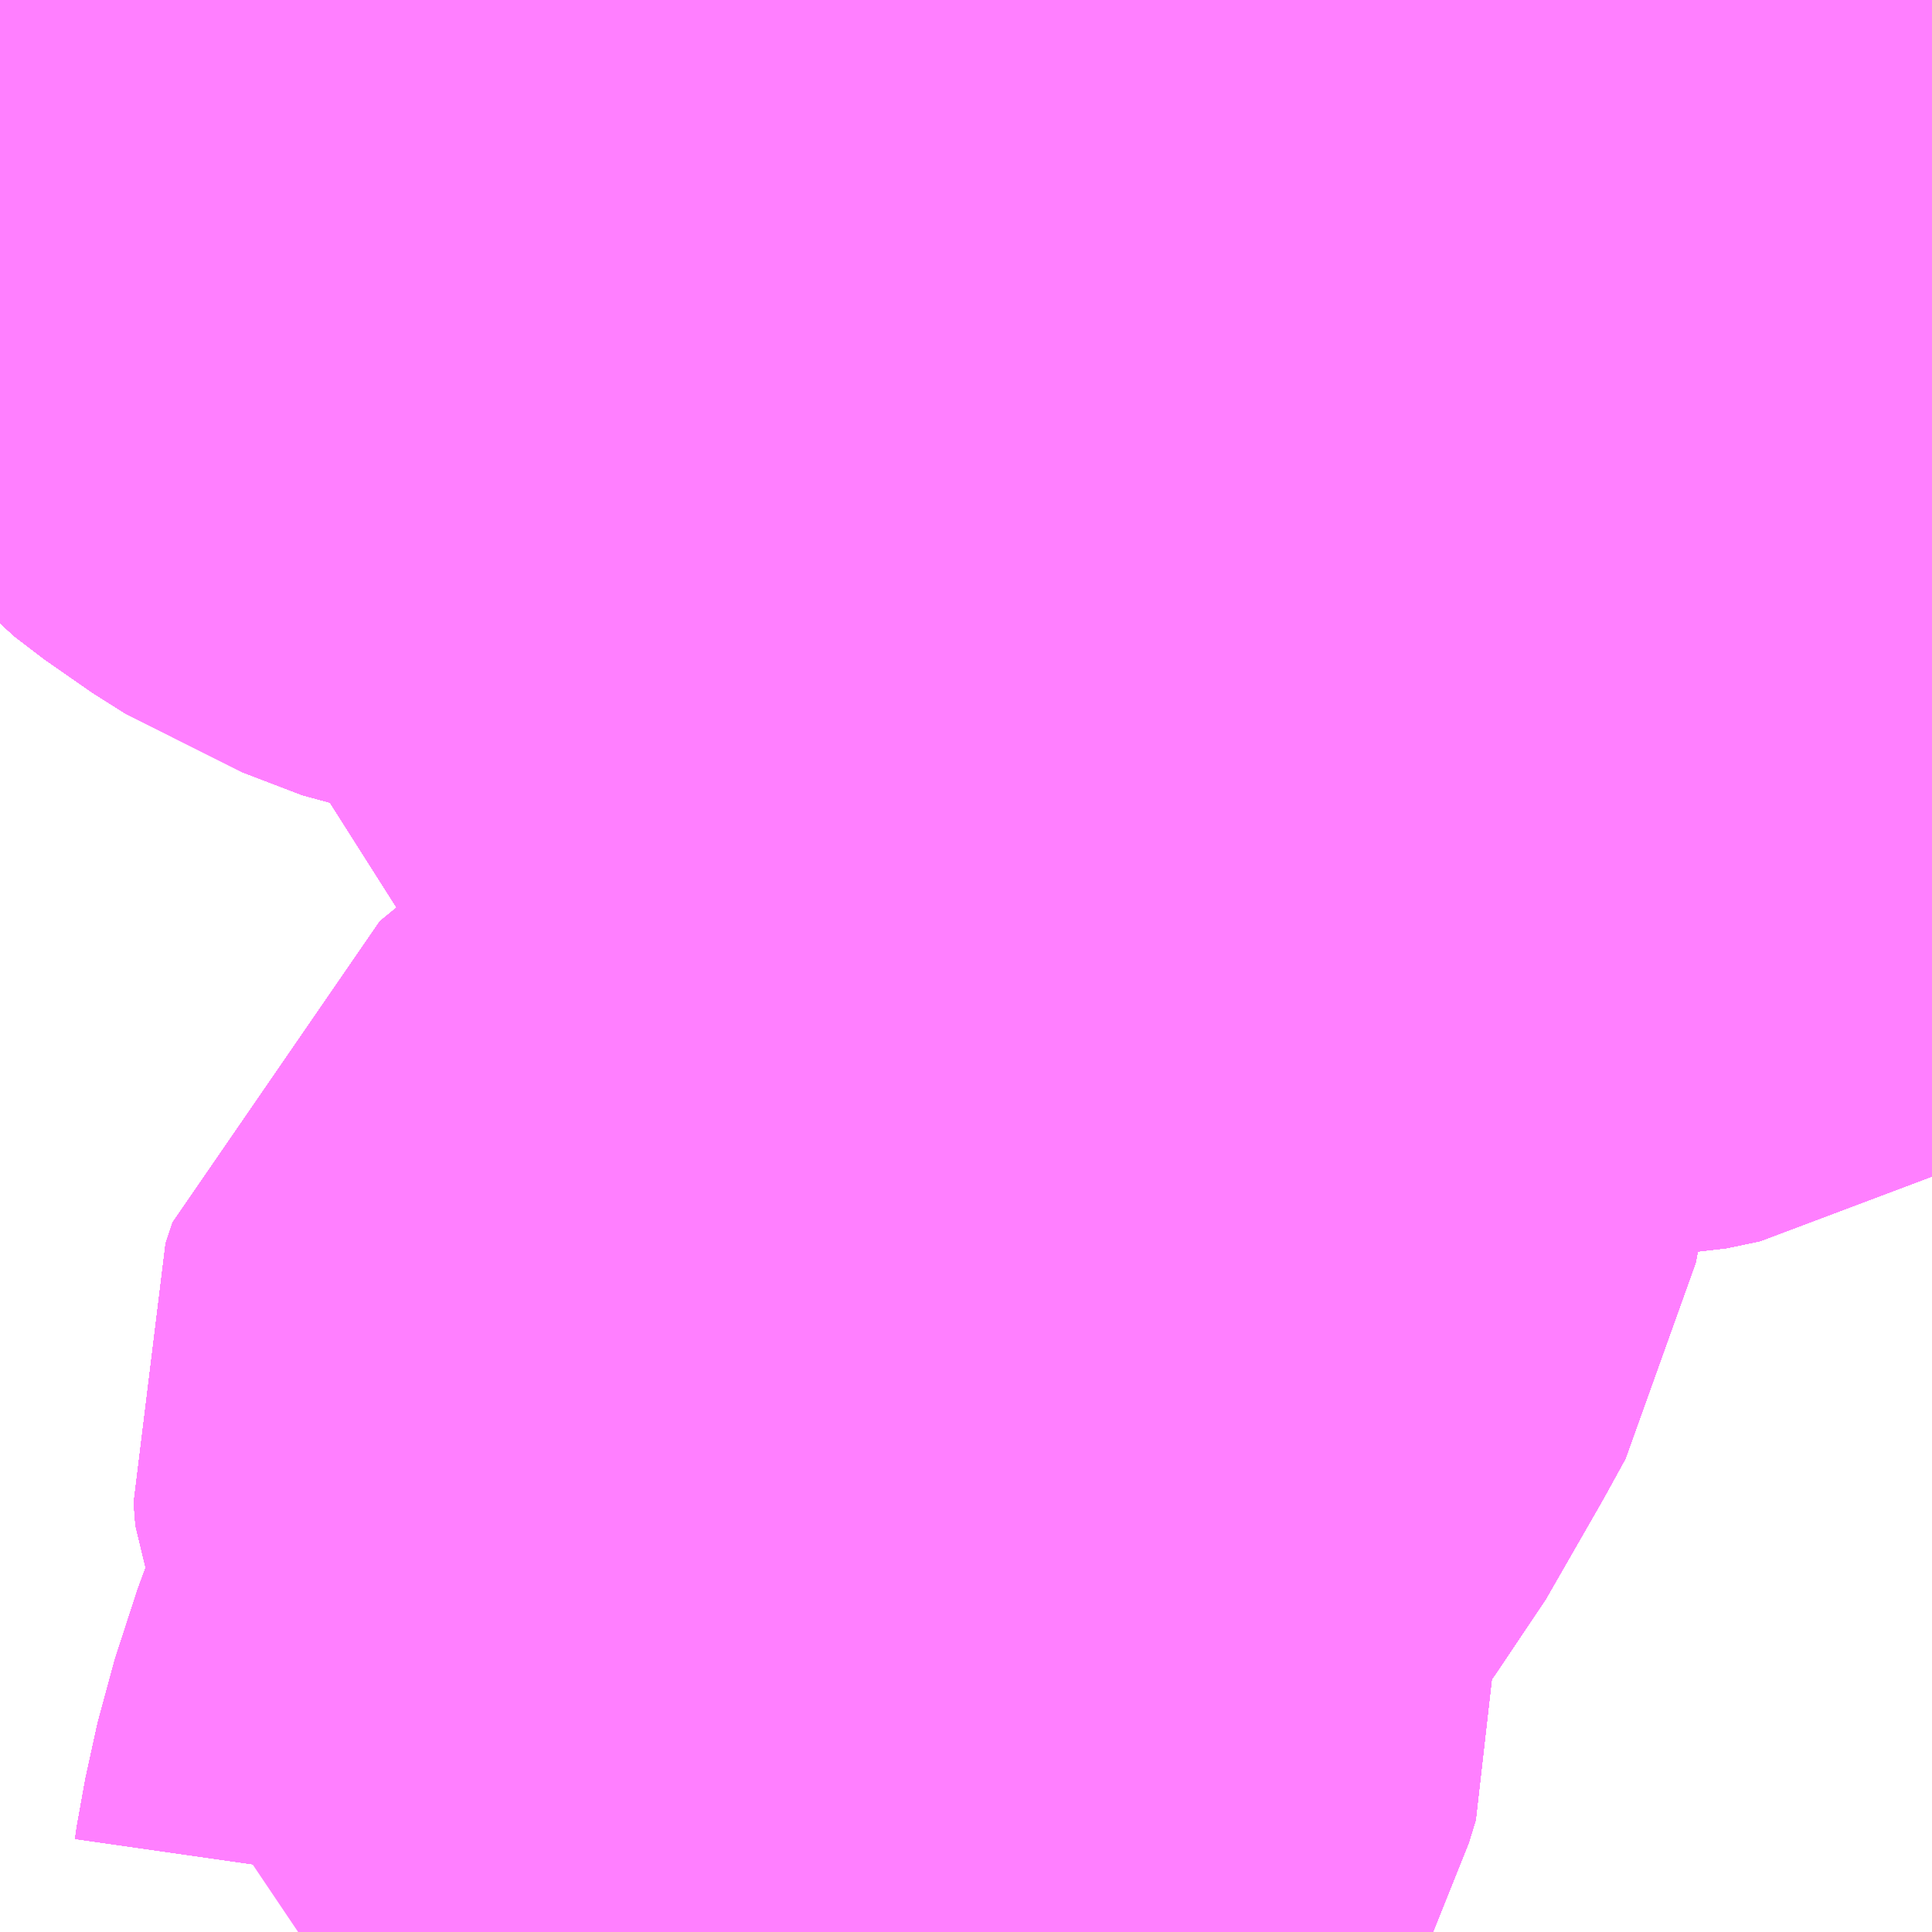 <?xml version="1.0" encoding="UTF-8"?>
<svg  xmlns="http://www.w3.org/2000/svg" xmlns:xlink="http://www.w3.org/1999/xlink" xmlns:go="http://purl.org/svgmap/profile" property="N07_001,N07_002,N07_003,N07_004,N07_005,N07_006,N07_007" viewBox="12967.163 -3318.97 1.099 1.099" go:dataArea="12967.1630859375 -3318.9697265625 1.0986328125 1.0986328125" >
<globalCoordinateSystem srsName="http://purl.org/crs/84" transform="matrix(100.0,0.0,0.0,-100.0,0.0,0.0)" />
<defs>
 <g id="p0" >
  <circle cx="0.0" cy="0.0" r="3" stroke="green" stroke-width="0.75" vector-effect="non-scaling-stroke" />
 </g>
</defs>
<g fill="none" fill-rule="evenodd" stroke="#FF00FF" stroke-width="0.75" opacity="0.5" vector-effect="non-scaling-stroke" stroke-linejoin="bevel" >
<path content="2,佐世保市,2791_鹿桟→日・前畑・佐世保駅前→実業高校,5.0,5.0,5.0," xlink:title="2" d="M12967.831,-3317.871L12967.821,-3317.879L12967.807,-3317.886L12967.791,-3317.89L12967.759,-3317.895L12967.72,-3317.897L12967.655,-3317.905L12967.585,-3317.91L12967.578,-3317.878L12967.577,-3317.871"/>
<path content="2,佐世保市,5421_佐世保駅前→日野→長崎短大・九文高校,5.0,5.0,5.0," xlink:title="2" d="M12967.462,-3318.005L12967.474,-3318L12967.487,-3318L12967.494,-3317.999L12967.515,-3317.99L12967.536,-3317.99L12967.542,-3317.99L12967.559,-3317.991L12967.578,-3317.991L12967.599,-3317.986L12967.612,-3317.984L12967.598,-3317.95L12967.585,-3317.91L12967.578,-3317.878L12967.577,-3317.871"/>
<path content="2,佐世保市,5422_長崎短大・九文高校→日野→佐駅,5.0,5.0,5.0," xlink:title="2" d="M12967.462,-3318.005L12967.474,-3318L12967.487,-3318L12967.494,-3317.999L12967.515,-3317.99L12967.536,-3317.99L12967.542,-3317.99L12967.559,-3317.991L12967.578,-3317.991L12967.599,-3317.986L12967.612,-3317.984L12967.598,-3317.95L12967.585,-3317.91L12967.578,-3317.878L12967.577,-3317.871"/>
<path content="2,佐世保市,5432_長崎短大・九文高校→Ｓ→佐駅,5.0,5.0,5.0," xlink:title="2" d="M12967.462,-3318.005L12967.474,-3318L12967.487,-3318L12967.494,-3317.999L12967.515,-3317.99L12967.536,-3317.99L12967.542,-3317.99L12967.559,-3317.991L12967.578,-3317.991L12967.599,-3317.986L12967.612,-3317.984L12967.598,-3317.95L12967.585,-3317.91L12967.578,-3317.878L12967.577,-3317.871"/>
<path content="2,佐世保市,5441_黒髪→日野→長短・九文,5.0,5.0,5.0," xlink:title="2" d="M12967.462,-3318.005L12967.474,-3318L12967.487,-3318L12967.494,-3317.999L12967.515,-3317.99L12967.536,-3317.99L12967.542,-3317.99L12967.559,-3317.991L12967.578,-3317.991L12967.599,-3317.986L12967.612,-3317.984L12967.598,-3317.95L12967.585,-3317.91L12967.578,-3317.878L12967.577,-3317.871"/>
<path content="2,佐世保市,5442_長崎短大→日野→黒髪,5.0,5.0,5.0," xlink:title="2" d="M12967.462,-3318.005L12967.474,-3318L12967.487,-3318L12967.494,-3317.999L12967.515,-3317.99L12967.536,-3317.99L12967.542,-3317.99L12967.559,-3317.991L12967.578,-3317.991L12967.599,-3317.986L12967.612,-3317.984L12967.598,-3317.95L12967.585,-3317.91L12967.578,-3317.878L12967.577,-3317.871"/>
<path content="2,佐世保市,5451_黒髪→日・星・長・母→木宮,5.0,5.0,5.0," xlink:title="2" d="M12967.612,-3317.984L12967.598,-3317.95L12967.585,-3317.91L12967.578,-3317.878L12967.577,-3317.871"/>
<path content="2,佐世保市,5451_黒髪→日・星・長・母→木宮,5.0,5.0,5.0," xlink:title="2" d="M12967.462,-3318.005L12967.474,-3318L12967.487,-3318L12967.494,-3317.999L12967.515,-3317.99L12967.536,-3317.99L12967.542,-3317.99L12967.559,-3317.991L12967.578,-3317.991L12967.599,-3317.986L12967.612,-3317.984"/>
<path content="2,佐世保市,5451_黒髪→日・星・長・母→木宮,5.0,5.0,5.0," xlink:title="2" d="M12967.376,-3318.97L12967.376,-3318.949L12967.38,-3318.932L12967.388,-3318.918L12967.399,-3318.906L12967.416,-3318.893L12967.435,-3318.881L12967.469,-3318.868L12967.493,-3318.864L12967.514,-3318.863L12967.558,-3318.864L12967.579,-3318.87L12967.594,-3318.88L12967.606,-3318.894L12967.623,-3318.933L12967.641,-3318.929L12967.661,-3318.916L12967.697,-3318.883L12967.721,-3318.865L12967.736,-3318.85L12967.747,-3318.824L12967.751,-3318.81L12967.762,-3318.798L12967.784,-3318.79L12967.814,-3318.785L12967.839,-3318.787L12967.871,-3318.794L12967.936,-3318.814L12967.972,-3318.822L12967.999,-3318.828L12968.014,-3318.83L12968.031,-3318.827L12968.06,-3318.811L12968.094,-3318.791L12968.113,-3318.767L12968.121,-3318.743L12968.121,-3318.713L12968.119,-3318.668L12968.114,-3318.653L12968.103,-3318.64L12968.087,-3318.631L12968.068,-3318.627L12968.026,-3318.626L12967.985,-3318.624L12967.945,-3318.615L12967.909,-3318.609L12967.875,-3318.602L12967.844,-3318.59L12967.816,-3318.568L12967.763,-3318.534L12967.744,-3318.521L12967.734,-3318.51L12967.727,-3318.496L12967.723,-3318.48L12967.717,-3318.448L12967.744,-3318.441L12967.757,-3318.428L12967.763,-3318.416L12967.765,-3318.402L12967.762,-3318.337L12967.759,-3318.321L12967.748,-3318.301L12967.717,-3318.247L12967.703,-3318.229L12967.684,-3318.211L12967.656,-3318.188L12967.617,-3318.156L12967.613,-3318.144L12967.614,-3318.131L12967.637,-3318.076L12967.643,-3318.059L12967.644,-3318.045L12967.64,-3318.032L12967.626,-3318.004L12967.612,-3317.984"/>
<path content="2,佐世保市,5462_木宮→母・長・星・日→黒髪,5.0,5.0,5.0," xlink:title="2" d="M12967.612,-3317.984L12967.598,-3317.95L12967.585,-3317.91L12967.578,-3317.878L12967.577,-3317.871"/>
<path content="2,佐世保市,5462_木宮→母・長・星・日→黒髪,5.0,5.0,5.0," xlink:title="2" d="M12967.462,-3318.005L12967.474,-3318L12967.487,-3318L12967.494,-3317.999L12967.515,-3317.99L12967.536,-3317.99L12967.542,-3317.99L12967.559,-3317.991L12967.578,-3317.991L12967.599,-3317.986L12967.612,-3317.984"/>
<path content="2,佐世保市,5462_木宮→母・長・星・日→黒髪,5.0,5.0,5.0," xlink:title="2" d="M12967.376,-3318.97L12967.376,-3318.949L12967.38,-3318.932L12967.388,-3318.918L12967.399,-3318.906L12967.416,-3318.893L12967.435,-3318.881L12967.469,-3318.868L12967.493,-3318.864L12967.514,-3318.863L12967.558,-3318.864L12967.579,-3318.87L12967.594,-3318.88L12967.606,-3318.894L12967.623,-3318.933L12967.641,-3318.929L12967.661,-3318.916L12967.697,-3318.883L12967.721,-3318.865L12967.736,-3318.85L12967.747,-3318.824L12967.751,-3318.81L12967.762,-3318.798L12967.784,-3318.79L12967.814,-3318.785L12967.839,-3318.787L12967.871,-3318.794L12967.936,-3318.814L12967.972,-3318.822L12967.999,-3318.828L12968.014,-3318.83L12968.031,-3318.827L12968.06,-3318.811L12968.094,-3318.791L12968.113,-3318.767L12968.121,-3318.743L12968.121,-3318.713L12968.119,-3318.668L12968.114,-3318.653L12968.103,-3318.64L12968.087,-3318.631L12968.068,-3318.627L12968.026,-3318.626L12967.985,-3318.624L12967.945,-3318.615L12967.909,-3318.609L12967.875,-3318.602L12967.844,-3318.59L12967.816,-3318.568L12967.763,-3318.534L12967.744,-3318.521L12967.734,-3318.51L12967.727,-3318.496L12967.723,-3318.48L12967.717,-3318.448L12967.744,-3318.441L12967.757,-3318.428L12967.763,-3318.416L12967.765,-3318.402L12967.762,-3318.337L12967.759,-3318.321L12967.748,-3318.301L12967.717,-3318.247L12967.703,-3318.229L12967.684,-3318.211L12967.656,-3318.188L12967.617,-3318.156L12967.613,-3318.144L12967.614,-3318.131L12967.637,-3318.076L12967.643,-3318.059L12967.644,-3318.045L12967.64,-3318.032L12967.626,-3318.004L12967.612,-3317.984"/>
<path content="2,佐世保市,5471_佐駅→日・星・長・母→木宮町,5.0,5.0,5.0," xlink:title="2" d="M12967.612,-3317.984L12967.598,-3317.95L12967.585,-3317.91L12967.578,-3317.878L12967.577,-3317.871"/>
<path content="2,佐世保市,5471_佐駅→日・星・長・母→木宮町,5.0,5.0,5.0," xlink:title="2" d="M12967.462,-3318.005L12967.474,-3318L12967.487,-3318L12967.494,-3317.999L12967.515,-3317.99L12967.536,-3317.99L12967.542,-3317.99L12967.559,-3317.991L12967.578,-3317.991L12967.599,-3317.986L12967.612,-3317.984"/>
<path content="2,佐世保市,5471_佐駅→日・星・長・母→木宮町,5.0,5.0,5.0," xlink:title="2" d="M12967.376,-3318.97L12967.376,-3318.949L12967.38,-3318.932L12967.388,-3318.918L12967.399,-3318.906L12967.416,-3318.893L12967.435,-3318.881L12967.469,-3318.868L12967.493,-3318.864L12967.514,-3318.863L12967.558,-3318.864L12967.579,-3318.87L12967.594,-3318.88L12967.606,-3318.894L12967.623,-3318.933L12967.641,-3318.929L12967.661,-3318.916L12967.697,-3318.883L12967.721,-3318.865L12967.736,-3318.85L12967.747,-3318.824L12967.751,-3318.81L12967.762,-3318.798L12967.784,-3318.79L12967.814,-3318.785L12967.839,-3318.787L12967.871,-3318.794L12967.936,-3318.814L12967.972,-3318.822L12967.999,-3318.828L12968.014,-3318.83L12968.031,-3318.827L12968.06,-3318.811L12968.094,-3318.791L12968.113,-3318.767L12968.121,-3318.743L12968.121,-3318.713L12968.119,-3318.668L12968.114,-3318.653L12968.103,-3318.64L12968.087,-3318.631L12968.068,-3318.627L12968.026,-3318.626L12967.985,-3318.624L12967.945,-3318.615L12967.909,-3318.609L12967.875,-3318.602L12967.844,-3318.59L12967.816,-3318.568L12967.763,-3318.534L12967.744,-3318.521L12967.734,-3318.51L12967.727,-3318.496L12967.723,-3318.48L12967.717,-3318.448L12967.744,-3318.441L12967.757,-3318.428L12967.763,-3318.416L12967.765,-3318.402L12967.762,-3318.337L12967.759,-3318.321L12967.748,-3318.301L12967.717,-3318.247L12967.703,-3318.229L12967.684,-3318.211L12967.656,-3318.188L12967.617,-3318.156L12967.613,-3318.144L12967.614,-3318.131L12967.637,-3318.076L12967.643,-3318.059L12967.644,-3318.045L12967.64,-3318.032L12967.626,-3318.004L12967.612,-3317.984"/>
<path content="2,佐世保市,5482_木宮町→母・長・星・日→佐駅,5.0,5.0,5.0," xlink:title="2" d="M12967.612,-3317.984L12967.598,-3317.95L12967.585,-3317.91L12967.578,-3317.878L12967.577,-3317.871"/>
<path content="2,佐世保市,5482_木宮町→母・長・星・日→佐駅,5.0,5.0,5.0," xlink:title="2" d="M12967.462,-3318.005L12967.474,-3318L12967.487,-3318L12967.494,-3317.999L12967.515,-3317.99L12967.536,-3317.99L12967.542,-3317.99L12967.559,-3317.991L12967.578,-3317.991L12967.599,-3317.986L12967.612,-3317.984"/>
<path content="2,佐世保市,5482_木宮町→母・長・星・日→佐駅,5.0,5.0,5.0," xlink:title="2" d="M12967.376,-3318.97L12967.376,-3318.949L12967.38,-3318.932L12967.388,-3318.918L12967.399,-3318.906L12967.416,-3318.893L12967.435,-3318.881L12967.469,-3318.868L12967.493,-3318.864L12967.514,-3318.863L12967.558,-3318.864L12967.579,-3318.87L12967.594,-3318.88L12967.606,-3318.894L12967.623,-3318.933L12967.641,-3318.929L12967.661,-3318.916L12967.697,-3318.883L12967.721,-3318.865L12967.736,-3318.85L12967.747,-3318.824L12967.751,-3318.81L12967.762,-3318.798L12967.784,-3318.79L12967.814,-3318.785L12967.839,-3318.787L12967.871,-3318.794L12967.936,-3318.814L12967.972,-3318.822L12967.999,-3318.828L12968.014,-3318.83L12968.031,-3318.827L12968.06,-3318.811L12968.094,-3318.791L12968.113,-3318.767L12968.121,-3318.743L12968.121,-3318.713L12968.119,-3318.668L12968.114,-3318.653L12968.103,-3318.64L12968.087,-3318.631L12968.068,-3318.627L12968.026,-3318.626L12967.985,-3318.624L12967.945,-3318.615L12967.909,-3318.609L12967.875,-3318.602L12967.844,-3318.59L12967.816,-3318.568L12967.763,-3318.534L12967.744,-3318.521L12967.734,-3318.51L12967.727,-3318.496L12967.723,-3318.48L12967.717,-3318.448L12967.744,-3318.441L12967.757,-3318.428L12967.763,-3318.416L12967.765,-3318.402L12967.762,-3318.337L12967.759,-3318.321L12967.748,-3318.301L12967.717,-3318.247L12967.703,-3318.229L12967.684,-3318.211L12967.656,-3318.188L12967.617,-3318.156L12967.613,-3318.144L12967.614,-3318.131L12967.637,-3318.076L12967.643,-3318.059L12967.644,-3318.045L12967.64,-3318.032L12967.626,-3318.004L12967.612,-3317.984"/>
<path content="2,佐世保市,5901_佐駅→日野→小野,7.0,7.0,7.0," xlink:title="2" d="M12967.376,-3318.97L12967.376,-3318.949L12967.38,-3318.932L12967.388,-3318.918L12967.399,-3318.906L12967.416,-3318.893L12967.435,-3318.881L12967.469,-3318.868L12967.493,-3318.864L12967.514,-3318.863L12967.558,-3318.864L12967.579,-3318.87L12967.594,-3318.88L12967.606,-3318.894L12967.623,-3318.933L12967.641,-3318.929L12967.661,-3318.916L12967.697,-3318.883L12967.721,-3318.865L12967.736,-3318.85L12967.747,-3318.824"/>
<path content="2,佐世保市,5901_佐駅→日野→小野,7.0,7.0,7.0," xlink:title="2" d="M12967.936,-3318.814L12967.871,-3318.794L12967.839,-3318.787L12967.814,-3318.785L12967.784,-3318.79L12967.762,-3318.798L12967.751,-3318.81L12967.747,-3318.824"/>
<path content="2,佐世保市,5901_佐駅→日野→小野,7.0,7.0,7.0," xlink:title="2" d="M12967.747,-3318.824L12967.807,-3318.84L12967.914,-3318.869L12967.944,-3318.882"/>
<path content="2,佐世保市,5902_小野→日野→佐駅,5.0,5.0,5.0," xlink:title="2" d="M12967.376,-3318.97L12967.376,-3318.949L12967.38,-3318.932L12967.388,-3318.918L12967.399,-3318.906L12967.416,-3318.893L12967.435,-3318.881L12967.469,-3318.868L12967.493,-3318.864L12967.514,-3318.863L12967.558,-3318.864L12967.579,-3318.87L12967.594,-3318.88L12967.606,-3318.894L12967.623,-3318.933L12967.641,-3318.929L12967.661,-3318.916L12967.697,-3318.883L12967.721,-3318.865L12967.736,-3318.85L12967.747,-3318.824"/>
<path content="2,佐世保市,5902_小野→日野→佐駅,5.0,5.0,5.0," xlink:title="2" d="M12967.936,-3318.814L12967.871,-3318.794L12967.839,-3318.787L12967.814,-3318.785L12967.784,-3318.79L12967.762,-3318.798L12967.751,-3318.81L12967.747,-3318.824"/>
<path content="2,佐世保市,5902_小野→日野→佐駅,5.0,5.0,5.0," xlink:title="2" d="M12967.747,-3318.824L12967.807,-3318.84L12967.914,-3318.869L12967.944,-3318.882"/>
<path content="2,佐世保市,5911_黒髪→日野→小野,4.0,4.0,4.0," xlink:title="2" d="M12967.376,-3318.97L12967.376,-3318.949L12967.38,-3318.932L12967.388,-3318.918L12967.399,-3318.906L12967.416,-3318.893L12967.435,-3318.881L12967.469,-3318.868L12967.493,-3318.864L12967.514,-3318.863L12967.558,-3318.864L12967.579,-3318.87L12967.594,-3318.88L12967.606,-3318.894L12967.623,-3318.933L12967.641,-3318.929L12967.661,-3318.916L12967.697,-3318.883L12967.721,-3318.865L12967.736,-3318.85L12967.747,-3318.824"/>
<path content="2,佐世保市,5911_黒髪→日野→小野,4.0,4.0,4.0," xlink:title="2" d="M12967.936,-3318.814L12967.871,-3318.794L12967.839,-3318.787L12967.814,-3318.785L12967.784,-3318.79L12967.762,-3318.798L12967.751,-3318.81L12967.747,-3318.824"/>
<path content="2,佐世保市,5911_黒髪→日野→小野,4.0,4.0,4.0," xlink:title="2" d="M12967.747,-3318.824L12967.807,-3318.84L12967.914,-3318.869L12967.944,-3318.882"/>
<path content="2,佐世保市,5912_小野住宅→日野→黒髪,4.0,4.0,4.0," xlink:title="2" d="M12967.376,-3318.97L12967.376,-3318.949L12967.38,-3318.932L12967.388,-3318.918L12967.399,-3318.906L12967.416,-3318.893L12967.435,-3318.881L12967.469,-3318.868L12967.493,-3318.864L12967.514,-3318.863L12967.558,-3318.864L12967.579,-3318.87L12967.594,-3318.88L12967.606,-3318.894L12967.623,-3318.933L12967.641,-3318.929L12967.661,-3318.916L12967.697,-3318.883L12967.721,-3318.865L12967.736,-3318.85L12967.747,-3318.824"/>
<path content="2,佐世保市,5912_小野住宅→日野→黒髪,4.0,4.0,4.0," xlink:title="2" d="M12967.936,-3318.814L12967.871,-3318.794L12967.839,-3318.787L12967.814,-3318.785L12967.784,-3318.79L12967.762,-3318.798L12967.751,-3318.81L12967.747,-3318.824"/>
<path content="2,佐世保市,5912_小野住宅→日野→黒髪,4.0,4.0,4.0," xlink:title="2" d="M12967.747,-3318.824L12967.807,-3318.84L12967.914,-3318.869L12967.944,-3318.882"/>
<path content="2,佐世保市,5921_場入→日野→小野,5.0,5.0,5.0," xlink:title="2" d="M12967.376,-3318.97L12967.376,-3318.949L12967.38,-3318.932L12967.388,-3318.918L12967.399,-3318.906L12967.416,-3318.893L12967.435,-3318.881L12967.469,-3318.868L12967.493,-3318.864L12967.514,-3318.863L12967.558,-3318.864L12967.579,-3318.87L12967.594,-3318.88L12967.606,-3318.894L12967.623,-3318.933L12967.641,-3318.929L12967.661,-3318.916L12967.697,-3318.883L12967.721,-3318.865L12967.736,-3318.85L12967.747,-3318.824"/>
<path content="2,佐世保市,5921_場入→日野→小野,5.0,5.0,5.0," xlink:title="2" d="M12967.936,-3318.814L12967.871,-3318.794L12967.839,-3318.787L12967.814,-3318.785L12967.784,-3318.79L12967.762,-3318.798L12967.751,-3318.81L12967.747,-3318.824"/>
<path content="2,佐世保市,5921_場入→日野→小野,5.0,5.0,5.0," xlink:title="2" d="M12967.747,-3318.824L12967.807,-3318.84L12967.914,-3318.869L12967.944,-3318.882"/>
<path content="2,佐世保市,5922_小野→日野→場入,5.0,5.0,5.0," xlink:title="2" d="M12967.376,-3318.97L12967.376,-3318.949L12967.38,-3318.932L12967.388,-3318.918L12967.399,-3318.906L12967.416,-3318.893L12967.435,-3318.881L12967.469,-3318.868L12967.493,-3318.864L12967.514,-3318.863L12967.558,-3318.864L12967.579,-3318.87L12967.594,-3318.88L12967.606,-3318.894L12967.623,-3318.933L12967.641,-3318.929L12967.661,-3318.916L12967.697,-3318.883L12967.721,-3318.865L12967.736,-3318.85L12967.747,-3318.824"/>
<path content="2,佐世保市,5922_小野→日野→場入,5.0,5.0,5.0," xlink:title="2" d="M12967.936,-3318.814L12967.871,-3318.794L12967.839,-3318.787L12967.814,-3318.785L12967.784,-3318.79L12967.762,-3318.798L12967.751,-3318.81L12967.747,-3318.824"/>
<path content="2,佐世保市,5922_小野→日野→場入,5.0,5.0,5.0," xlink:title="2" d="M12967.747,-3318.824L12967.807,-3318.84L12967.914,-3318.869L12967.944,-3318.882"/>
<path content="2,佐世保市,5931_食品団地会館→もみじ・日野→小野,5.0,5.0,5.0," xlink:title="2" d="M12967.376,-3318.97L12967.376,-3318.949L12967.38,-3318.932L12967.388,-3318.918L12967.399,-3318.906L12967.416,-3318.893L12967.435,-3318.881L12967.469,-3318.868L12967.493,-3318.864L12967.514,-3318.863L12967.558,-3318.864L12967.579,-3318.87L12967.594,-3318.88L12967.606,-3318.894L12967.623,-3318.933L12967.641,-3318.929L12967.661,-3318.916L12967.697,-3318.883L12967.721,-3318.865L12967.736,-3318.85L12967.747,-3318.824"/>
<path content="2,佐世保市,5931_食品団地会館→もみじ・日野→小野,5.0,5.0,5.0," xlink:title="2" d="M12967.936,-3318.814L12967.871,-3318.794L12967.839,-3318.787L12967.814,-3318.785L12967.784,-3318.79L12967.762,-3318.798L12967.751,-3318.81L12967.747,-3318.824"/>
<path content="2,佐世保市,5931_食品団地会館→もみじ・日野→小野,5.0,5.0,5.0," xlink:title="2" d="M12967.747,-3318.824L12967.807,-3318.84L12967.914,-3318.869L12967.944,-3318.882"/>
<path content="2,佐世保市,5932_小野→日野→食品団地会館,5.0,5.0,5.0," xlink:title="2" d="M12967.376,-3318.97L12967.376,-3318.949L12967.38,-3318.932L12967.388,-3318.918L12967.399,-3318.906L12967.416,-3318.893L12967.435,-3318.881L12967.469,-3318.868L12967.493,-3318.864L12967.514,-3318.863L12967.558,-3318.864L12967.579,-3318.87L12967.594,-3318.88L12967.606,-3318.894L12967.623,-3318.933L12967.641,-3318.929L12967.661,-3318.916L12967.697,-3318.883L12967.721,-3318.865L12967.736,-3318.85L12967.747,-3318.824"/>
<path content="2,佐世保市,5932_小野→日野→食品団地会館,5.0,5.0,5.0," xlink:title="2" d="M12967.936,-3318.814L12967.871,-3318.794L12967.839,-3318.787L12967.814,-3318.785L12967.784,-3318.79L12967.762,-3318.798L12967.751,-3318.81L12967.747,-3318.824"/>
<path content="2,佐世保市,5932_小野→日野→食品団地会館,5.0,5.0,5.0," xlink:title="2" d="M12967.747,-3318.824L12967.807,-3318.84L12967.914,-3318.869L12967.944,-3318.882"/>
<path content="2,佐世保市,5942_小野→日野→沖新町,5.0,5.0,5.0," xlink:title="2" d="M12967.376,-3318.97L12967.376,-3318.949L12967.38,-3318.932L12967.388,-3318.918L12967.399,-3318.906L12967.416,-3318.893L12967.435,-3318.881L12967.469,-3318.868L12967.493,-3318.864L12967.514,-3318.863L12967.558,-3318.864L12967.579,-3318.87L12967.594,-3318.88L12967.606,-3318.894L12967.623,-3318.933L12967.641,-3318.929L12967.661,-3318.916L12967.697,-3318.883L12967.721,-3318.865L12967.736,-3318.85L12967.747,-3318.824"/>
<path content="2,佐世保市,5942_小野→日野→沖新町,5.0,5.0,5.0," xlink:title="2" d="M12967.936,-3318.814L12967.871,-3318.794L12967.839,-3318.787L12967.814,-3318.785L12967.784,-3318.79L12967.762,-3318.798L12967.751,-3318.81L12967.747,-3318.824"/>
<path content="2,佐世保市,5942_小野→日野→沖新町,5.0,5.0,5.0," xlink:title="2" d="M12967.747,-3318.824L12967.807,-3318.84L12967.914,-3318.869L12967.944,-3318.882"/>
<path content="2,佐世保市,5952_木宮町→母・星・Ｓ→黒髪営業所,5.0,5.0,5.0," xlink:title="2" d="M12967.376,-3318.97L12967.376,-3318.949L12967.38,-3318.932L12967.388,-3318.918L12967.399,-3318.906L12967.416,-3318.893L12967.435,-3318.881L12967.469,-3318.868L12967.493,-3318.864L12967.514,-3318.863L12967.558,-3318.864L12967.579,-3318.87L12967.594,-3318.88L12967.606,-3318.894L12967.623,-3318.933L12967.641,-3318.929L12967.661,-3318.916L12967.697,-3318.883L12967.721,-3318.865L12967.736,-3318.85L12967.747,-3318.824L12967.751,-3318.81L12967.762,-3318.798L12967.784,-3318.79L12967.814,-3318.785L12967.839,-3318.787L12967.871,-3318.794L12967.936,-3318.814L12967.972,-3318.822L12967.999,-3318.828L12968.014,-3318.83L12968.031,-3318.827L12968.06,-3318.811L12968.094,-3318.791L12968.113,-3318.767L12968.121,-3318.743L12968.121,-3318.713L12968.119,-3318.668L12968.114,-3318.653L12968.103,-3318.64L12968.087,-3318.631L12968.068,-3318.627L12968.026,-3318.626L12967.985,-3318.624L12967.945,-3318.615L12967.909,-3318.609L12967.875,-3318.602L12967.844,-3318.59L12967.816,-3318.568L12967.763,-3318.534L12967.744,-3318.521L12967.734,-3318.51L12967.727,-3318.496L12967.723,-3318.48L12967.717,-3318.448L12967.744,-3318.441L12967.757,-3318.428L12967.763,-3318.416L12967.765,-3318.402L12967.762,-3318.337L12967.759,-3318.321L12967.748,-3318.301L12967.717,-3318.247L12967.703,-3318.229L12967.684,-3318.211L12967.656,-3318.188L12967.617,-3318.156L12967.613,-3318.144L12967.614,-3318.131L12967.637,-3318.076L12967.643,-3318.059L12967.644,-3318.045L12967.64,-3318.032L12967.626,-3318.004L12967.612,-3317.984L12967.598,-3317.95L12967.585,-3317.91L12967.578,-3317.878L12967.577,-3317.871"/>
<path content="2,佐世保市,5962_木宮町→母・実・星・日→黒髪営業所,5.0,5.0,5.0," xlink:title="2" d="M12967.376,-3318.97L12967.376,-3318.949L12967.38,-3318.932L12967.388,-3318.918L12967.399,-3318.906L12967.416,-3318.893L12967.435,-3318.881L12967.469,-3318.868L12967.493,-3318.864L12967.514,-3318.863L12967.558,-3318.864L12967.579,-3318.87L12967.594,-3318.88L12967.606,-3318.894L12967.623,-3318.933L12967.641,-3318.929L12967.661,-3318.916L12967.697,-3318.883L12967.721,-3318.865L12967.736,-3318.85L12967.747,-3318.824L12967.751,-3318.81L12967.762,-3318.798L12967.784,-3318.79L12967.814,-3318.785L12967.839,-3318.787L12967.871,-3318.794L12967.936,-3318.814L12967.972,-3318.822L12967.999,-3318.828L12968.014,-3318.83L12968.031,-3318.827L12968.06,-3318.811L12968.094,-3318.791L12968.113,-3318.767L12968.121,-3318.743L12968.121,-3318.713L12968.119,-3318.668L12968.114,-3318.653L12968.103,-3318.64L12968.087,-3318.631L12968.068,-3318.627L12968.026,-3318.626L12967.985,-3318.624L12967.945,-3318.615L12967.909,-3318.609L12967.875,-3318.602L12967.844,-3318.59L12967.816,-3318.568L12967.763,-3318.534L12967.744,-3318.521L12967.734,-3318.51L12967.727,-3318.496L12967.723,-3318.48L12967.717,-3318.448L12967.744,-3318.441L12967.757,-3318.428L12967.763,-3318.416L12967.765,-3318.402L12967.762,-3318.337L12967.759,-3318.321L12967.748,-3318.301L12967.717,-3318.247L12967.703,-3318.229L12967.684,-3318.211L12967.656,-3318.188L12967.617,-3318.156L12967.613,-3318.144L12967.614,-3318.131L12967.637,-3318.076L12967.643,-3318.059L12967.644,-3318.045L12967.64,-3318.032L12967.626,-3318.004L12967.612,-3317.984L12967.598,-3317.95L12967.585,-3317.91L12967.578,-3317.878L12967.577,-3317.871"/>
<path content="2,佐世保市,5982_木宮町→母・実・星・日→佐駅,5.0,5.0,5.0," xlink:title="2" d="M12967.376,-3318.97L12967.376,-3318.949L12967.38,-3318.932L12967.388,-3318.918L12967.399,-3318.906L12967.416,-3318.893L12967.435,-3318.881L12967.469,-3318.868L12967.493,-3318.864L12967.514,-3318.863L12967.558,-3318.864L12967.579,-3318.87L12967.594,-3318.88L12967.606,-3318.894L12967.623,-3318.933L12967.641,-3318.929L12967.661,-3318.916L12967.697,-3318.883L12967.721,-3318.865L12967.736,-3318.85L12967.747,-3318.824L12967.751,-3318.81L12967.762,-3318.798L12967.784,-3318.79L12967.814,-3318.785L12967.839,-3318.787L12967.871,-3318.794L12967.936,-3318.814L12967.972,-3318.822L12967.999,-3318.828L12968.014,-3318.83L12968.031,-3318.827L12968.06,-3318.811L12968.094,-3318.791L12968.113,-3318.767L12968.121,-3318.743L12968.121,-3318.713L12968.119,-3318.668L12968.114,-3318.653L12968.103,-3318.64L12968.087,-3318.631L12968.068,-3318.627L12968.026,-3318.626L12967.985,-3318.624L12967.945,-3318.615L12967.909,-3318.609L12967.875,-3318.602L12967.844,-3318.59L12967.816,-3318.568L12967.763,-3318.534L12967.744,-3318.521L12967.734,-3318.51L12967.727,-3318.496L12967.723,-3318.48L12967.717,-3318.448L12967.744,-3318.441L12967.757,-3318.428L12967.763,-3318.416L12967.765,-3318.402L12967.762,-3318.337L12967.759,-3318.321L12967.748,-3318.301L12967.717,-3318.247L12967.703,-3318.229L12967.684,-3318.211L12967.656,-3318.188L12967.617,-3318.156L12967.613,-3318.144L12967.614,-3318.131L12967.637,-3318.076L12967.643,-3318.059L12967.644,-3318.045L12967.64,-3318.032L12967.626,-3318.004L12967.612,-3317.984L12967.598,-3317.95L12967.585,-3317.91L12967.578,-3317.878L12967.577,-3317.871"/>
<path content="2,佐世保市,5991_黒髪→Ｓ・佐→木宮,1.0,1.0,1.0," xlink:title="2" d="M12967.577,-3317.871L12967.578,-3317.878L12967.585,-3317.91L12967.598,-3317.95L12967.612,-3317.984L12967.626,-3318.004L12967.64,-3318.032L12967.644,-3318.045L12967.643,-3318.059L12967.637,-3318.076L12967.614,-3318.131L12967.613,-3318.144L12967.617,-3318.156L12967.656,-3318.188L12967.684,-3318.211L12967.703,-3318.229L12967.717,-3318.247L12967.748,-3318.301L12967.759,-3318.321L12967.762,-3318.337L12967.765,-3318.402L12967.763,-3318.416L12967.757,-3318.428L12967.744,-3318.441L12967.717,-3318.448L12967.723,-3318.48L12967.727,-3318.496L12967.734,-3318.51L12967.744,-3318.521L12967.763,-3318.534L12967.816,-3318.568L12967.844,-3318.59L12967.875,-3318.602L12967.909,-3318.609L12967.945,-3318.615L12967.985,-3318.624L12968.026,-3318.626L12968.068,-3318.627L12968.087,-3318.631L12968.103,-3318.64L12968.114,-3318.653L12968.119,-3318.668L12968.121,-3318.713L12968.121,-3318.743L12968.113,-3318.767L12968.094,-3318.791L12968.06,-3318.811L12968.031,-3318.827L12968.014,-3318.83L12967.999,-3318.828L12967.972,-3318.822L12967.936,-3318.814L12967.871,-3318.794L12967.839,-3318.787L12967.814,-3318.785L12967.784,-3318.79L12967.762,-3318.798L12967.751,-3318.81L12967.747,-3318.824L12967.736,-3318.85L12967.721,-3318.865L12967.697,-3318.883L12967.661,-3318.916L12967.641,-3318.929L12967.623,-3318.933L12967.606,-3318.894L12967.594,-3318.88L12967.579,-3318.87L12967.558,-3318.864L12967.514,-3318.863L12967.493,-3318.864L12967.469,-3318.868L12967.435,-3318.881L12967.416,-3318.893L12967.399,-3318.906L12967.388,-3318.918L12967.38,-3318.932L12967.376,-3318.949L12967.376,-3318.97"/>
<path content="2,佐世保市,6001_場入→Ｓ母→木宮,5.0,5.0,5.0," xlink:title="2" d="M12967.376,-3318.97L12967.376,-3318.949L12967.38,-3318.932L12967.388,-3318.918L12967.399,-3318.906L12967.416,-3318.893L12967.435,-3318.881L12967.469,-3318.868L12967.493,-3318.864L12967.514,-3318.863L12967.558,-3318.864L12967.579,-3318.87L12967.594,-3318.88L12967.606,-3318.894L12967.623,-3318.933L12967.641,-3318.929L12967.661,-3318.916L12967.697,-3318.883L12967.721,-3318.865L12967.736,-3318.85L12967.747,-3318.824L12967.751,-3318.81L12967.762,-3318.798L12967.784,-3318.79L12967.814,-3318.785L12967.839,-3318.787L12967.871,-3318.794L12967.936,-3318.814L12967.972,-3318.822L12967.999,-3318.828L12968.014,-3318.83L12968.031,-3318.827L12968.06,-3318.811L12968.094,-3318.791L12968.113,-3318.767L12968.121,-3318.743L12968.121,-3318.713L12968.119,-3318.668L12968.114,-3318.653L12968.103,-3318.64L12968.087,-3318.631L12968.068,-3318.627L12968.026,-3318.626L12967.985,-3318.624L12967.945,-3318.615L12967.909,-3318.609L12967.875,-3318.602L12967.844,-3318.59L12967.816,-3318.568L12967.763,-3318.534L12967.744,-3318.521L12967.734,-3318.51L12967.727,-3318.496L12967.723,-3318.48L12967.717,-3318.448L12967.744,-3318.441L12967.757,-3318.428L12967.763,-3318.416L12967.765,-3318.402L12967.762,-3318.337L12967.759,-3318.321L12967.748,-3318.301L12967.717,-3318.247L12967.703,-3318.229L12967.684,-3318.211L12967.656,-3318.188L12967.617,-3318.156L12967.613,-3318.144L12967.614,-3318.131L12967.637,-3318.076L12967.643,-3318.059L12967.644,-3318.045L12967.64,-3318.032L12967.626,-3318.004L12967.612,-3317.984L12967.598,-3317.95L12967.585,-3317.91L12967.578,-3317.878L12967.577,-3317.871"/>
<path content="2,佐世保市,6011_黒髪→日・星・母→木宮,5.0,5.0,5.0," xlink:title="2" d="M12967.376,-3318.97L12967.376,-3318.949L12967.38,-3318.932L12967.388,-3318.918L12967.399,-3318.906L12967.416,-3318.893L12967.435,-3318.881L12967.469,-3318.868L12967.493,-3318.864L12967.514,-3318.863L12967.558,-3318.864L12967.579,-3318.87L12967.594,-3318.88L12967.606,-3318.894L12967.623,-3318.933L12967.641,-3318.929L12967.661,-3318.916L12967.697,-3318.883L12967.721,-3318.865L12967.736,-3318.85L12967.747,-3318.824L12967.751,-3318.81L12967.762,-3318.798L12967.784,-3318.79L12967.814,-3318.785L12967.839,-3318.787L12967.871,-3318.794L12967.936,-3318.814L12967.972,-3318.822L12967.999,-3318.828L12968.014,-3318.83L12968.031,-3318.827L12968.06,-3318.811L12968.094,-3318.791L12968.113,-3318.767L12968.121,-3318.743L12968.121,-3318.713L12968.119,-3318.668L12968.114,-3318.653L12968.103,-3318.64L12968.087,-3318.631L12968.068,-3318.627L12968.026,-3318.626L12967.985,-3318.624L12967.945,-3318.615L12967.909,-3318.609L12967.875,-3318.602L12967.844,-3318.59L12967.816,-3318.568L12967.763,-3318.534L12967.744,-3318.521L12967.734,-3318.51L12967.727,-3318.496L12967.723,-3318.48L12967.717,-3318.448L12967.744,-3318.441L12967.757,-3318.428L12967.763,-3318.416L12967.765,-3318.402L12967.762,-3318.337L12967.759,-3318.321L12967.748,-3318.301L12967.717,-3318.247L12967.703,-3318.229L12967.684,-3318.211L12967.656,-3318.188L12967.617,-3318.156L12967.613,-3318.144L12967.614,-3318.131L12967.637,-3318.076L12967.643,-3318.059L12967.644,-3318.045L12967.64,-3318.032L12967.626,-3318.004L12967.612,-3317.984L12967.598,-3317.95L12967.585,-3317.91L12967.578,-3317.878L12967.577,-3317.871"/>
<path content="2,佐世保市,6021_佐駅→日・星・母→木宮町,5.0,5.0,5.0," xlink:title="2" d="M12967.376,-3318.97L12967.376,-3318.949L12967.38,-3318.932L12967.388,-3318.918L12967.399,-3318.906L12967.416,-3318.893L12967.435,-3318.881L12967.469,-3318.868L12967.493,-3318.864L12967.514,-3318.863L12967.558,-3318.864L12967.579,-3318.87L12967.594,-3318.88L12967.606,-3318.894L12967.623,-3318.933L12967.641,-3318.929L12967.661,-3318.916L12967.697,-3318.883L12967.721,-3318.865L12967.736,-3318.85L12967.747,-3318.824L12967.751,-3318.81L12967.762,-3318.798L12967.784,-3318.79L12967.814,-3318.785L12967.839,-3318.787L12967.871,-3318.794L12967.936,-3318.814L12967.972,-3318.822L12967.999,-3318.828L12968.014,-3318.83L12968.031,-3318.827L12968.06,-3318.811L12968.094,-3318.791L12968.113,-3318.767L12968.121,-3318.743L12968.121,-3318.713L12968.119,-3318.668L12968.114,-3318.653L12968.103,-3318.64L12968.087,-3318.631L12968.068,-3318.627L12968.026,-3318.626L12967.985,-3318.624L12967.945,-3318.615L12967.909,-3318.609L12967.875,-3318.602L12967.844,-3318.59L12967.816,-3318.568L12967.763,-3318.534L12967.744,-3318.521L12967.734,-3318.51L12967.727,-3318.496L12967.723,-3318.48L12967.717,-3318.448L12967.744,-3318.441L12967.757,-3318.428L12967.763,-3318.416L12967.765,-3318.402L12967.762,-3318.337L12967.759,-3318.321L12967.748,-3318.301L12967.717,-3318.247L12967.703,-3318.229L12967.684,-3318.211L12967.656,-3318.188L12967.617,-3318.156L12967.613,-3318.144L12967.614,-3318.131L12967.637,-3318.076L12967.643,-3318.059L12967.644,-3318.045L12967.64,-3318.032L12967.626,-3318.004L12967.612,-3317.984L12967.598,-3317.95L12967.585,-3317.91L12967.578,-3317.878L12967.577,-3317.871"/>
<path content="2,佐世保市,6031_食品→日野峠・星和台・母ヶ浦→木宮町,5.0,5.0,5.0," xlink:title="2" d="M12967.376,-3318.97L12967.376,-3318.949L12967.38,-3318.932L12967.388,-3318.918L12967.399,-3318.906L12967.416,-3318.893L12967.435,-3318.881L12967.469,-3318.868L12967.493,-3318.864L12967.514,-3318.863L12967.558,-3318.864L12967.579,-3318.87L12967.594,-3318.88L12967.606,-3318.894L12967.623,-3318.933L12967.641,-3318.929L12967.661,-3318.916L12967.697,-3318.883L12967.721,-3318.865L12967.736,-3318.85L12967.747,-3318.824L12967.751,-3318.81L12967.762,-3318.798L12967.784,-3318.79L12967.814,-3318.785L12967.839,-3318.787L12967.871,-3318.794L12967.936,-3318.814L12967.972,-3318.822L12967.999,-3318.828L12968.014,-3318.83L12968.031,-3318.827L12968.06,-3318.811L12968.094,-3318.791L12968.113,-3318.767L12968.121,-3318.743L12968.121,-3318.713L12968.119,-3318.668L12968.114,-3318.653L12968.103,-3318.64L12968.087,-3318.631L12968.068,-3318.627L12968.026,-3318.626L12967.985,-3318.624L12967.945,-3318.615L12967.909,-3318.609L12967.875,-3318.602L12967.844,-3318.59L12967.816,-3318.568L12967.763,-3318.534L12967.744,-3318.521L12967.734,-3318.51L12967.727,-3318.496L12967.723,-3318.48L12967.717,-3318.448L12967.744,-3318.441L12967.757,-3318.428L12967.763,-3318.416L12967.765,-3318.402L12967.762,-3318.337L12967.759,-3318.321L12967.748,-3318.301L12967.717,-3318.247L12967.703,-3318.229L12967.684,-3318.211L12967.656,-3318.188L12967.617,-3318.156L12967.613,-3318.144L12967.614,-3318.131L12967.637,-3318.076L12967.643,-3318.059L12967.644,-3318.045L12967.64,-3318.032L12967.626,-3318.004L12967.612,-3317.984L12967.598,-3317.95L12967.585,-3317.91L12967.578,-3317.878L12967.577,-3317.871"/>
<path content="2,佐世保市,6041_佐駅→Ｓ・星・母→木宮,1.0,1.0,1.0," xlink:title="2" d="M12967.376,-3318.97L12967.376,-3318.949L12967.38,-3318.932L12967.388,-3318.918L12967.399,-3318.906L12967.416,-3318.893L12967.435,-3318.881L12967.469,-3318.868L12967.493,-3318.864L12967.514,-3318.863L12967.558,-3318.864L12967.579,-3318.87L12967.594,-3318.88L12967.606,-3318.894L12967.623,-3318.933L12967.641,-3318.929L12967.661,-3318.916L12967.697,-3318.883L12967.721,-3318.865L12967.736,-3318.85L12967.747,-3318.824L12967.751,-3318.81L12967.762,-3318.798L12967.784,-3318.79L12967.814,-3318.785L12967.839,-3318.787L12967.871,-3318.794L12967.936,-3318.814L12967.972,-3318.822L12967.999,-3318.828L12968.014,-3318.83L12968.031,-3318.827L12968.06,-3318.811L12968.094,-3318.791L12968.113,-3318.767L12968.121,-3318.743L12968.121,-3318.713L12968.119,-3318.668L12968.114,-3318.653L12968.103,-3318.64L12968.087,-3318.631L12968.068,-3318.627L12968.026,-3318.626L12967.985,-3318.624L12967.945,-3318.615L12967.909,-3318.609L12967.875,-3318.602L12967.844,-3318.59L12967.816,-3318.568L12967.763,-3318.534L12967.744,-3318.521L12967.734,-3318.51L12967.727,-3318.496L12967.723,-3318.48L12967.717,-3318.448L12967.744,-3318.441L12967.757,-3318.428L12967.763,-3318.416L12967.765,-3318.402L12967.762,-3318.337L12967.759,-3318.321L12967.748,-3318.301L12967.717,-3318.247L12967.703,-3318.229L12967.684,-3318.211L12967.656,-3318.188L12967.617,-3318.156L12967.613,-3318.144L12967.614,-3318.131L12967.637,-3318.076L12967.643,-3318.059L12967.644,-3318.045L12967.64,-3318.032L12967.626,-3318.004L12967.612,-3317.984L12967.598,-3317.95L12967.585,-3317.91L12967.578,-3317.878L12967.577,-3317.871"/>
<path content="2,佐世保市,6051_小野→木宮,5.0,5.0,5.0," xlink:title="2" d="M12967.936,-3318.814L12967.871,-3318.794L12967.839,-3318.787L12967.814,-3318.785L12967.784,-3318.79L12967.762,-3318.798L12967.751,-3318.81L12967.747,-3318.824"/>
<path content="2,佐世保市,6051_小野→木宮,5.0,5.0,5.0," xlink:title="2" d="M12967.747,-3318.824L12967.736,-3318.85L12967.721,-3318.865L12967.697,-3318.883L12967.661,-3318.916L12967.641,-3318.929L12967.623,-3318.933L12967.606,-3318.894L12967.594,-3318.88L12967.579,-3318.87L12967.558,-3318.864L12967.514,-3318.863L12967.493,-3318.864L12967.469,-3318.868L12967.435,-3318.881L12967.416,-3318.893L12967.399,-3318.906L12967.388,-3318.918L12967.38,-3318.932L12967.376,-3318.949L12967.376,-3318.97"/>
<path content="2,佐世保市,6051_小野→木宮,5.0,5.0,5.0," xlink:title="2" d="M12967.944,-3318.882L12967.914,-3318.869L12967.807,-3318.84L12967.747,-3318.824"/>
<path content="2,佐世保市,6062_木宮→母・星・日→黒髪,5.0,5.0,5.0," xlink:title="2" d="M12967.376,-3318.97L12967.376,-3318.949L12967.38,-3318.932L12967.388,-3318.918L12967.399,-3318.906L12967.416,-3318.893L12967.435,-3318.881L12967.469,-3318.868L12967.493,-3318.864L12967.514,-3318.863L12967.558,-3318.864L12967.579,-3318.87L12967.594,-3318.88L12967.606,-3318.894L12967.623,-3318.933L12967.641,-3318.929L12967.661,-3318.916L12967.697,-3318.883L12967.721,-3318.865L12967.736,-3318.85L12967.747,-3318.824L12967.751,-3318.81L12967.762,-3318.798L12967.784,-3318.79L12967.814,-3318.785L12967.839,-3318.787L12967.871,-3318.794L12967.936,-3318.814L12967.972,-3318.822L12967.999,-3318.828L12968.014,-3318.83L12968.031,-3318.827L12968.06,-3318.811L12968.094,-3318.791L12968.113,-3318.767L12968.121,-3318.743L12968.121,-3318.713L12968.119,-3318.668L12968.114,-3318.653L12968.103,-3318.64L12968.087,-3318.631L12968.068,-3318.627L12968.026,-3318.626L12967.985,-3318.624L12967.945,-3318.615L12967.909,-3318.609L12967.875,-3318.602L12967.844,-3318.59L12967.816,-3318.568L12967.763,-3318.534L12967.744,-3318.521L12967.734,-3318.51L12967.727,-3318.496L12967.723,-3318.48L12967.717,-3318.448L12967.744,-3318.441L12967.757,-3318.428L12967.763,-3318.416L12967.765,-3318.402L12967.762,-3318.337L12967.759,-3318.321L12967.748,-3318.301L12967.717,-3318.247L12967.703,-3318.229L12967.684,-3318.211L12967.656,-3318.188L12967.617,-3318.156L12967.613,-3318.144L12967.614,-3318.131L12967.637,-3318.076L12967.643,-3318.059L12967.644,-3318.045L12967.64,-3318.032L12967.626,-3318.004L12967.612,-3317.984L12967.598,-3317.95L12967.585,-3317.91L12967.578,-3317.878L12967.577,-3317.871"/>
<path content="2,佐世保市,6072_木宮町→母・星・日→佐駅,5.0,5.0,5.0," xlink:title="2" d="M12967.376,-3318.97L12967.376,-3318.949L12967.38,-3318.932L12967.388,-3318.918L12967.399,-3318.906L12967.416,-3318.893L12967.435,-3318.881L12967.469,-3318.868L12967.493,-3318.864L12967.514,-3318.863L12967.558,-3318.864L12967.579,-3318.87L12967.594,-3318.88L12967.606,-3318.894L12967.623,-3318.933L12967.641,-3318.929L12967.661,-3318.916L12967.697,-3318.883L12967.721,-3318.865L12967.736,-3318.85L12967.747,-3318.824L12967.751,-3318.81L12967.762,-3318.798L12967.784,-3318.79L12967.814,-3318.785L12967.839,-3318.787L12967.871,-3318.794L12967.936,-3318.814L12967.972,-3318.822L12967.999,-3318.828L12968.014,-3318.83L12968.031,-3318.827L12968.06,-3318.811L12968.094,-3318.791L12968.113,-3318.767L12968.121,-3318.743L12968.121,-3318.713L12968.119,-3318.668L12968.114,-3318.653L12968.103,-3318.64L12968.087,-3318.631L12968.068,-3318.627L12968.026,-3318.626L12967.985,-3318.624L12967.945,-3318.615L12967.909,-3318.609L12967.875,-3318.602L12967.844,-3318.59L12967.816,-3318.568L12967.763,-3318.534L12967.744,-3318.521L12967.734,-3318.51L12967.727,-3318.496L12967.723,-3318.48L12967.717,-3318.448L12967.744,-3318.441L12967.757,-3318.428L12967.763,-3318.416L12967.765,-3318.402L12967.762,-3318.337L12967.759,-3318.321L12967.748,-3318.301L12967.717,-3318.247L12967.703,-3318.229L12967.684,-3318.211L12967.656,-3318.188L12967.617,-3318.156L12967.613,-3318.144L12967.614,-3318.131L12967.637,-3318.076L12967.643,-3318.059L12967.644,-3318.045L12967.64,-3318.032L12967.626,-3318.004L12967.612,-3317.984L12967.598,-3317.95L12967.585,-3317.91L12967.578,-3317.878L12967.577,-3317.871"/>
<path content="2,佐世保市,6082_木宮→母・星・Ｓ→佐駅,5.0,5.0,5.0," xlink:title="2" d="M12967.376,-3318.97L12967.376,-3318.949L12967.38,-3318.932L12967.388,-3318.918L12967.399,-3318.906L12967.416,-3318.893L12967.435,-3318.881L12967.469,-3318.868L12967.493,-3318.864L12967.514,-3318.863L12967.558,-3318.864L12967.579,-3318.87L12967.594,-3318.88L12967.606,-3318.894L12967.623,-3318.933L12967.641,-3318.929L12967.661,-3318.916L12967.697,-3318.883L12967.721,-3318.865L12967.736,-3318.85L12967.747,-3318.824L12967.751,-3318.81L12967.762,-3318.798L12967.784,-3318.79L12967.814,-3318.785L12967.839,-3318.787L12967.871,-3318.794L12967.936,-3318.814L12967.972,-3318.822L12967.999,-3318.828L12968.014,-3318.83L12968.031,-3318.827L12968.06,-3318.811L12968.094,-3318.791L12968.113,-3318.767L12968.121,-3318.743L12968.121,-3318.713L12968.119,-3318.668L12968.114,-3318.653L12968.103,-3318.64L12968.087,-3318.631L12968.068,-3318.627L12968.026,-3318.626L12967.985,-3318.624L12967.945,-3318.615L12967.909,-3318.609L12967.875,-3318.602L12967.844,-3318.59L12967.816,-3318.568L12967.763,-3318.534L12967.744,-3318.521L12967.734,-3318.51L12967.727,-3318.496L12967.723,-3318.48L12967.717,-3318.448L12967.744,-3318.441L12967.757,-3318.428L12967.763,-3318.416L12967.765,-3318.402L12967.762,-3318.337L12967.759,-3318.321L12967.748,-3318.301L12967.717,-3318.247L12967.703,-3318.229L12967.684,-3318.211L12967.656,-3318.188L12967.617,-3318.156L12967.613,-3318.144L12967.614,-3318.131L12967.637,-3318.076L12967.643,-3318.059L12967.644,-3318.045L12967.64,-3318.032L12967.626,-3318.004L12967.612,-3317.984L12967.598,-3317.95L12967.585,-3317.91L12967.578,-3317.878L12967.577,-3317.871"/>
<path content="2,佐世保市,6092_木宮→小野,5.0,5.0,5.0," xlink:title="2" d="M12967.936,-3318.814L12967.871,-3318.794L12967.839,-3318.787L12967.814,-3318.785L12967.784,-3318.79L12967.762,-3318.798L12967.751,-3318.81L12967.747,-3318.824"/>
<path content="2,佐世保市,6092_木宮→小野,5.0,5.0,5.0," xlink:title="2" d="M12967.747,-3318.824L12967.736,-3318.85L12967.721,-3318.865L12967.697,-3318.883L12967.661,-3318.916L12967.641,-3318.929L12967.623,-3318.933L12967.606,-3318.894L12967.594,-3318.88L12967.579,-3318.87L12967.558,-3318.864L12967.514,-3318.863L12967.493,-3318.864L12967.469,-3318.868L12967.435,-3318.881L12967.416,-3318.893L12967.399,-3318.906L12967.388,-3318.918L12967.38,-3318.932L12967.376,-3318.949L12967.376,-3318.97"/>
<path content="2,佐世保市,6092_木宮→小野,5.0,5.0,5.0," xlink:title="2" d="M12967.944,-3318.882L12967.914,-3318.869L12967.807,-3318.84L12967.747,-3318.824"/>
<path content="2,佐世保市,6101_場入→Ｓ・実・母→木宮,5.0,5.0,5.0," xlink:title="2" d="M12967.376,-3318.97L12967.376,-3318.949L12967.38,-3318.932L12967.388,-3318.918L12967.399,-3318.906L12967.416,-3318.893L12967.435,-3318.881L12967.469,-3318.868L12967.493,-3318.864L12967.514,-3318.863L12967.558,-3318.864L12967.579,-3318.87L12967.594,-3318.88L12967.606,-3318.894L12967.623,-3318.933L12967.641,-3318.929L12967.661,-3318.916L12967.697,-3318.883L12967.721,-3318.865L12967.736,-3318.85L12967.747,-3318.824L12967.751,-3318.81L12967.762,-3318.798L12967.784,-3318.79L12967.814,-3318.785L12967.839,-3318.787L12967.871,-3318.794L12967.936,-3318.814L12967.972,-3318.822L12967.999,-3318.828L12968.014,-3318.83L12968.031,-3318.827L12968.06,-3318.811L12968.094,-3318.791L12968.113,-3318.767L12968.121,-3318.743L12968.121,-3318.713L12968.119,-3318.668L12968.114,-3318.653L12968.103,-3318.64L12968.087,-3318.631L12968.068,-3318.627L12968.026,-3318.626L12967.985,-3318.624L12967.945,-3318.615L12967.909,-3318.609L12967.875,-3318.602L12967.844,-3318.59L12967.816,-3318.568L12967.763,-3318.534L12967.744,-3318.521L12967.734,-3318.51L12967.727,-3318.496L12967.723,-3318.48L12967.717,-3318.448L12967.744,-3318.441L12967.757,-3318.428L12967.763,-3318.416L12967.765,-3318.402L12967.762,-3318.337L12967.759,-3318.321L12967.748,-3318.301L12967.717,-3318.247L12967.703,-3318.229L12967.684,-3318.211L12967.656,-3318.188L12967.617,-3318.156L12967.613,-3318.144L12967.614,-3318.131L12967.637,-3318.076L12967.643,-3318.059L12967.644,-3318.045L12967.64,-3318.032L12967.626,-3318.004L12967.612,-3317.984L12967.598,-3317.95L12967.585,-3317.91L12967.578,-3317.878L12967.577,-3317.871"/>
<path content="2,佐世保市,6111_実業→木宮町,5.0,5.0,5.0," xlink:title="2" d="M12967.831,-3317.871L12967.821,-3317.879L12967.807,-3317.886L12967.791,-3317.89L12967.759,-3317.895L12967.72,-3317.897L12967.655,-3317.905L12967.585,-3317.91L12967.598,-3317.95L12967.612,-3317.984L12967.626,-3318.004L12967.64,-3318.032L12967.644,-3318.045L12967.643,-3318.059L12967.637,-3318.076L12967.614,-3318.131L12967.613,-3318.144L12967.617,-3318.156L12967.656,-3318.188L12967.684,-3318.211L12967.703,-3318.229L12967.717,-3318.247L12967.748,-3318.301L12967.759,-3318.321L12967.762,-3318.337L12967.765,-3318.402L12967.763,-3318.416L12967.757,-3318.428L12967.744,-3318.441L12967.717,-3318.448L12967.723,-3318.48L12967.727,-3318.496L12967.734,-3318.51L12967.744,-3318.521L12967.763,-3318.534L12967.816,-3318.568L12967.844,-3318.59L12967.875,-3318.602L12967.909,-3318.609L12967.945,-3318.615L12967.985,-3318.624L12968.026,-3318.626L12968.068,-3318.627L12968.087,-3318.631L12968.103,-3318.64L12968.114,-3318.653L12968.119,-3318.668L12968.121,-3318.713L12968.121,-3318.743L12968.113,-3318.767L12968.094,-3318.791L12968.06,-3318.811L12968.031,-3318.827L12968.014,-3318.83L12967.999,-3318.828L12967.972,-3318.822L12967.936,-3318.814L12967.871,-3318.794L12967.839,-3318.787L12967.814,-3318.785L12967.784,-3318.79L12967.762,-3318.798L12967.751,-3318.81L12967.747,-3318.824L12967.736,-3318.85L12967.721,-3318.865L12967.697,-3318.883L12967.661,-3318.916L12967.641,-3318.929L12967.623,-3318.933L12967.606,-3318.894L12967.594,-3318.88L12967.579,-3318.87L12967.558,-3318.864L12967.514,-3318.863L12967.493,-3318.864L12967.469,-3318.868L12967.435,-3318.881L12967.416,-3318.893L12967.399,-3318.906L12967.388,-3318.918L12967.38,-3318.932L12967.376,-3318.949L12967.376,-3318.97"/>
<path content="2,佐世保市,6122_木宮町→母・星・Ｓ→佐駅,5.0,5.0,5.0," xlink:title="2" d="M12967.577,-3317.871L12967.578,-3317.878L12967.585,-3317.91"/>
<path content="2,佐世保市,6122_木宮町→母・星・Ｓ→佐駅,5.0,5.0,5.0," xlink:title="2" d="M12967.831,-3317.871L12967.821,-3317.879L12967.807,-3317.886L12967.791,-3317.89L12967.759,-3317.895L12967.72,-3317.897L12967.655,-3317.905L12967.585,-3317.91"/>
<path content="2,佐世保市,6122_木宮町→母・星・Ｓ→佐駅,5.0,5.0,5.0," xlink:title="2" d="M12967.585,-3317.91L12967.598,-3317.95L12967.612,-3317.984L12967.626,-3318.004L12967.64,-3318.032L12967.644,-3318.045L12967.643,-3318.059L12967.637,-3318.076L12967.614,-3318.131L12967.613,-3318.144L12967.617,-3318.156L12967.656,-3318.188L12967.684,-3318.211L12967.703,-3318.229L12967.717,-3318.247L12967.748,-3318.301L12967.759,-3318.321L12967.762,-3318.337L12967.765,-3318.402L12967.763,-3318.416L12967.757,-3318.428L12967.744,-3318.441L12967.717,-3318.448L12967.723,-3318.48L12967.727,-3318.496L12967.734,-3318.51L12967.744,-3318.521L12967.763,-3318.534L12967.816,-3318.568L12967.844,-3318.59L12967.875,-3318.602L12967.909,-3318.609L12967.945,-3318.615L12967.985,-3318.624L12968.026,-3318.626L12968.068,-3318.627L12968.087,-3318.631L12968.103,-3318.64L12968.114,-3318.653L12968.119,-3318.668L12968.121,-3318.713L12968.121,-3318.743L12968.113,-3318.767L12968.094,-3318.791L12968.06,-3318.811L12968.031,-3318.827L12968.014,-3318.83L12967.999,-3318.828L12967.972,-3318.822L12967.936,-3318.814L12967.871,-3318.794L12967.839,-3318.787L12967.814,-3318.785L12967.784,-3318.79L12967.762,-3318.798L12967.751,-3318.81L12967.747,-3318.824L12967.736,-3318.85L12967.721,-3318.865L12967.697,-3318.883L12967.661,-3318.916L12967.641,-3318.929L12967.623,-3318.933L12967.606,-3318.894L12967.594,-3318.88L12967.579,-3318.87L12967.558,-3318.864L12967.514,-3318.863L12967.493,-3318.864L12967.469,-3318.868L12967.435,-3318.881L12967.416,-3318.893L12967.399,-3318.906L12967.388,-3318.918L12967.38,-3318.932L12967.376,-3318.949L12967.376,-3318.97"/>
<path content="2,佐世保市,6131_佐世保駅前→日実母→木宮町,5.0,5.0,5.0," xlink:title="2" d="M12967.577,-3317.871L12967.578,-3317.878L12967.585,-3317.91"/>
<path content="2,佐世保市,6131_佐世保駅前→日実母→木宮町,5.0,5.0,5.0," xlink:title="2" d="M12967.831,-3317.871L12967.821,-3317.879L12967.807,-3317.886L12967.791,-3317.89L12967.759,-3317.895L12967.72,-3317.897L12967.655,-3317.905L12967.585,-3317.91"/>
<path content="2,佐世保市,6131_佐世保駅前→日実母→木宮町,5.0,5.0,5.0," xlink:title="2" d="M12967.585,-3317.91L12967.598,-3317.95L12967.612,-3317.984L12967.626,-3318.004L12967.64,-3318.032L12967.644,-3318.045L12967.643,-3318.059L12967.637,-3318.076L12967.614,-3318.131L12967.613,-3318.144L12967.617,-3318.156L12967.656,-3318.188L12967.684,-3318.211L12967.703,-3318.229L12967.717,-3318.247L12967.748,-3318.301L12967.759,-3318.321L12967.762,-3318.337L12967.765,-3318.402L12967.763,-3318.416L12967.757,-3318.428L12967.744,-3318.441L12967.717,-3318.448L12967.723,-3318.48L12967.727,-3318.496L12967.734,-3318.51L12967.744,-3318.521L12967.763,-3318.534L12967.816,-3318.568L12967.844,-3318.59L12967.875,-3318.602L12967.909,-3318.609L12967.945,-3318.615L12967.985,-3318.624L12968.026,-3318.626L12968.068,-3318.627L12968.087,-3318.631L12968.103,-3318.64L12968.114,-3318.653L12968.119,-3318.668L12968.121,-3318.713L12968.121,-3318.743L12968.113,-3318.767L12968.094,-3318.791L12968.06,-3318.811L12968.031,-3318.827L12968.014,-3318.83L12967.999,-3318.828L12967.972,-3318.822L12967.936,-3318.814L12967.871,-3318.794L12967.839,-3318.787L12967.814,-3318.785L12967.784,-3318.79L12967.762,-3318.798L12967.751,-3318.81L12967.747,-3318.824L12967.736,-3318.85L12967.721,-3318.865L12967.697,-3318.883L12967.661,-3318.916L12967.641,-3318.929L12967.623,-3318.933L12967.606,-3318.894L12967.594,-3318.88L12967.579,-3318.87L12967.558,-3318.864L12967.514,-3318.863L12967.493,-3318.864L12967.469,-3318.868L12967.435,-3318.881L12967.416,-3318.893L12967.399,-3318.906L12967.388,-3318.918L12967.38,-3318.932L12967.376,-3318.949L12967.376,-3318.97"/>
<path content="2,佐世保市,6142_木宮町→実業,5.0,5.0,5.0," xlink:title="2" d="M12967.831,-3317.871L12967.821,-3317.879L12967.807,-3317.886L12967.791,-3317.89L12967.759,-3317.895L12967.72,-3317.897L12967.655,-3317.905L12967.585,-3317.91L12967.598,-3317.95L12967.612,-3317.984L12967.626,-3318.004L12967.64,-3318.032L12967.644,-3318.045L12967.643,-3318.059L12967.637,-3318.076L12967.614,-3318.131L12967.613,-3318.144L12967.617,-3318.156L12967.656,-3318.188L12967.684,-3318.211L12967.703,-3318.229L12967.717,-3318.247L12967.748,-3318.301L12967.759,-3318.321L12967.762,-3318.337L12967.765,-3318.402L12967.763,-3318.416L12967.757,-3318.428L12967.744,-3318.441L12967.717,-3318.448L12967.723,-3318.48L12967.727,-3318.496L12967.734,-3318.51L12967.744,-3318.521L12967.763,-3318.534L12967.816,-3318.568L12967.844,-3318.59L12967.875,-3318.602L12967.909,-3318.609L12967.945,-3318.615L12967.985,-3318.624L12968.026,-3318.626L12968.068,-3318.627L12968.087,-3318.631L12968.103,-3318.64L12968.114,-3318.653L12968.119,-3318.668L12968.121,-3318.713L12968.121,-3318.743L12968.113,-3318.767L12968.094,-3318.791L12968.06,-3318.811L12968.031,-3318.827L12968.014,-3318.83L12967.999,-3318.828L12967.972,-3318.822L12967.936,-3318.814L12967.871,-3318.794L12967.839,-3318.787L12967.814,-3318.785L12967.784,-3318.79L12967.762,-3318.798L12967.751,-3318.81L12967.747,-3318.824L12967.736,-3318.85L12967.721,-3318.865L12967.697,-3318.883L12967.661,-3318.916L12967.641,-3318.929L12967.623,-3318.933L12967.606,-3318.894L12967.594,-3318.88L12967.579,-3318.87L12967.558,-3318.864L12967.514,-3318.863L12967.493,-3318.864L12967.469,-3318.868L12967.435,-3318.881L12967.416,-3318.893L12967.399,-3318.906L12967.388,-3318.918L12967.38,-3318.932L12967.376,-3318.949L12967.376,-3318.97"/>
<path content="2,佐世保市,6151_黒髪→日野→実業,1.0,1.0,1.0," xlink:title="2" d="M12967.831,-3317.871L12967.821,-3317.879L12967.807,-3317.886L12967.791,-3317.89L12967.759,-3317.895L12967.72,-3317.897L12967.655,-3317.905L12967.585,-3317.91L12967.578,-3317.878L12967.577,-3317.871"/>
<path content="2,佐世保市,6152_実業高校→日野→黒髪,1.0,1.0,1.0," xlink:title="2" d="M12967.831,-3317.871L12967.821,-3317.879L12967.807,-3317.886L12967.791,-3317.89L12967.759,-3317.895L12967.72,-3317.897L12967.655,-3317.905L12967.585,-3317.91L12967.578,-3317.878L12967.577,-3317.871"/>
<path content="2,佐世保市,6162_実業高校→星日→黒髪,1.0,1.0,1.0," xlink:title="2" d="M12967.831,-3317.871L12967.821,-3317.879L12967.807,-3317.886L12967.791,-3317.89L12967.759,-3317.895L12967.72,-3317.897L12967.655,-3317.905L12967.585,-3317.91L12967.578,-3317.878L12967.577,-3317.871"/>
<path content="2,佐世保市,6172_実業高校→日野→場入,5.0,5.0,5.0," xlink:title="2" d="M12967.831,-3317.871L12967.821,-3317.879L12967.807,-3317.886L12967.791,-3317.89L12967.759,-3317.895L12967.72,-3317.897L12967.655,-3317.905L12967.585,-3317.91L12967.578,-3317.878L12967.577,-3317.871"/>
<path content="2,佐世保市,6181_佐駅→日野→実業,3.0,3.0,3.0," xlink:title="2" d="M12967.831,-3317.871L12967.821,-3317.879L12967.807,-3317.886L12967.791,-3317.89L12967.759,-3317.895L12967.72,-3317.897L12967.655,-3317.905L12967.585,-3317.91L12967.578,-3317.878L12967.577,-3317.871"/>
<path content="2,佐世保市,6182_実業→日野→佐駅,5.0,5.0,5.0," xlink:title="2" d="M12967.831,-3317.871L12967.821,-3317.879L12967.807,-3317.886L12967.791,-3317.89L12967.759,-3317.895L12967.72,-3317.897L12967.655,-3317.905L12967.585,-3317.91L12967.578,-3317.878L12967.577,-3317.871"/>
<path content="2,佐世保市,6192_佐世保実業高校→星・日→佐世保駅前,5.0,5.0,5.0," xlink:title="2" d="M12967.831,-3317.871L12967.821,-3317.879L12967.807,-3317.886L12967.791,-3317.89L12967.759,-3317.895L12967.72,-3317.897L12967.655,-3317.905L12967.585,-3317.91L12967.578,-3317.878L12967.577,-3317.871"/>
<path content="2,佐世保市,6202_実業→Ｓ→黒髪,5.0,5.0,5.0," xlink:title="2" d="M12967.831,-3317.871L12967.821,-3317.879L12967.807,-3317.886L12967.791,-3317.89L12967.759,-3317.895L12967.72,-3317.897L12967.655,-3317.905L12967.585,-3317.91L12967.578,-3317.878L12967.577,-3317.871"/>
<path content="2,佐世保市,6212_実業→Ｓ→佐駅,1.0,1.0,1.0," xlink:title="2" d="M12967.831,-3317.871L12967.821,-3317.879L12967.807,-3317.886L12967.791,-3317.89L12967.759,-3317.895L12967.72,-3317.897L12967.655,-3317.905L12967.585,-3317.91L12967.578,-3317.878L12967.577,-3317.871"/>
<path content="2,佐世保市,6221_佐駅→日野・美・星→実業,1.0,1.0,1.0," xlink:title="2" d="M12967.831,-3317.871L12967.821,-3317.879L12967.807,-3317.886L12967.791,-3317.89L12967.759,-3317.895L12967.72,-3317.897L12967.655,-3317.905L12967.585,-3317.91L12967.578,-3317.878L12967.577,-3317.871"/>
<path content="2,佐世保市,6222_佐世保実業高校→星・美・日→佐世保駅前,1.0,1.0,1.0," xlink:title="2" d="M12967.831,-3317.871L12967.821,-3317.879L12967.807,-3317.886L12967.791,-3317.89L12967.759,-3317.895L12967.72,-3317.897L12967.655,-3317.905L12967.585,-3317.91L12967.578,-3317.878L12967.577,-3317.871"/>
<path content="2,佐世保市,6232_佐世保実業高校→星・Ｓ→佐駅,1.0,1.0,1.0," xlink:title="2" d="M12967.831,-3317.871L12967.821,-3317.879L12967.807,-3317.886L12967.791,-3317.89L12967.759,-3317.895L12967.72,-3317.897L12967.655,-3317.905L12967.585,-3317.91L12967.578,-3317.878L12967.577,-3317.871"/>
<path content="2,佐世保市,6242_佐世保実業高校→星・Ｓ→黒髪営業所,5.0,5.0,5.0," xlink:title="2" d="M12967.831,-3317.871L12967.821,-3317.879L12967.807,-3317.886L12967.791,-3317.89L12967.759,-3317.895L12967.72,-3317.897L12967.655,-3317.905L12967.585,-3317.91L12967.578,-3317.878L12967.577,-3317.871"/>
<path content="2,佐世保市,6251_食品団地会館→もみじ・日野→佐世保実業高校,5.0,5.0,5.0," xlink:title="2" d="M12967.831,-3317.871L12967.821,-3317.879L12967.807,-3317.886L12967.791,-3317.89L12967.759,-3317.895L12967.72,-3317.897L12967.655,-3317.905L12967.585,-3317.91L12967.578,-3317.878L12967.577,-3317.871"/>
<path content="2,佐世保市,6261_食品団地会館→ＳＳＫ→佐世保実業高校,5.0,5.0,5.0," xlink:title="2" d="M12967.831,-3317.871L12967.821,-3317.879L12967.807,-3317.886L12967.791,-3317.89L12967.759,-3317.895L12967.72,-3317.897L12967.655,-3317.905L12967.585,-3317.91L12967.578,-3317.878L12967.577,-3317.871"/>
</g>
</svg>
